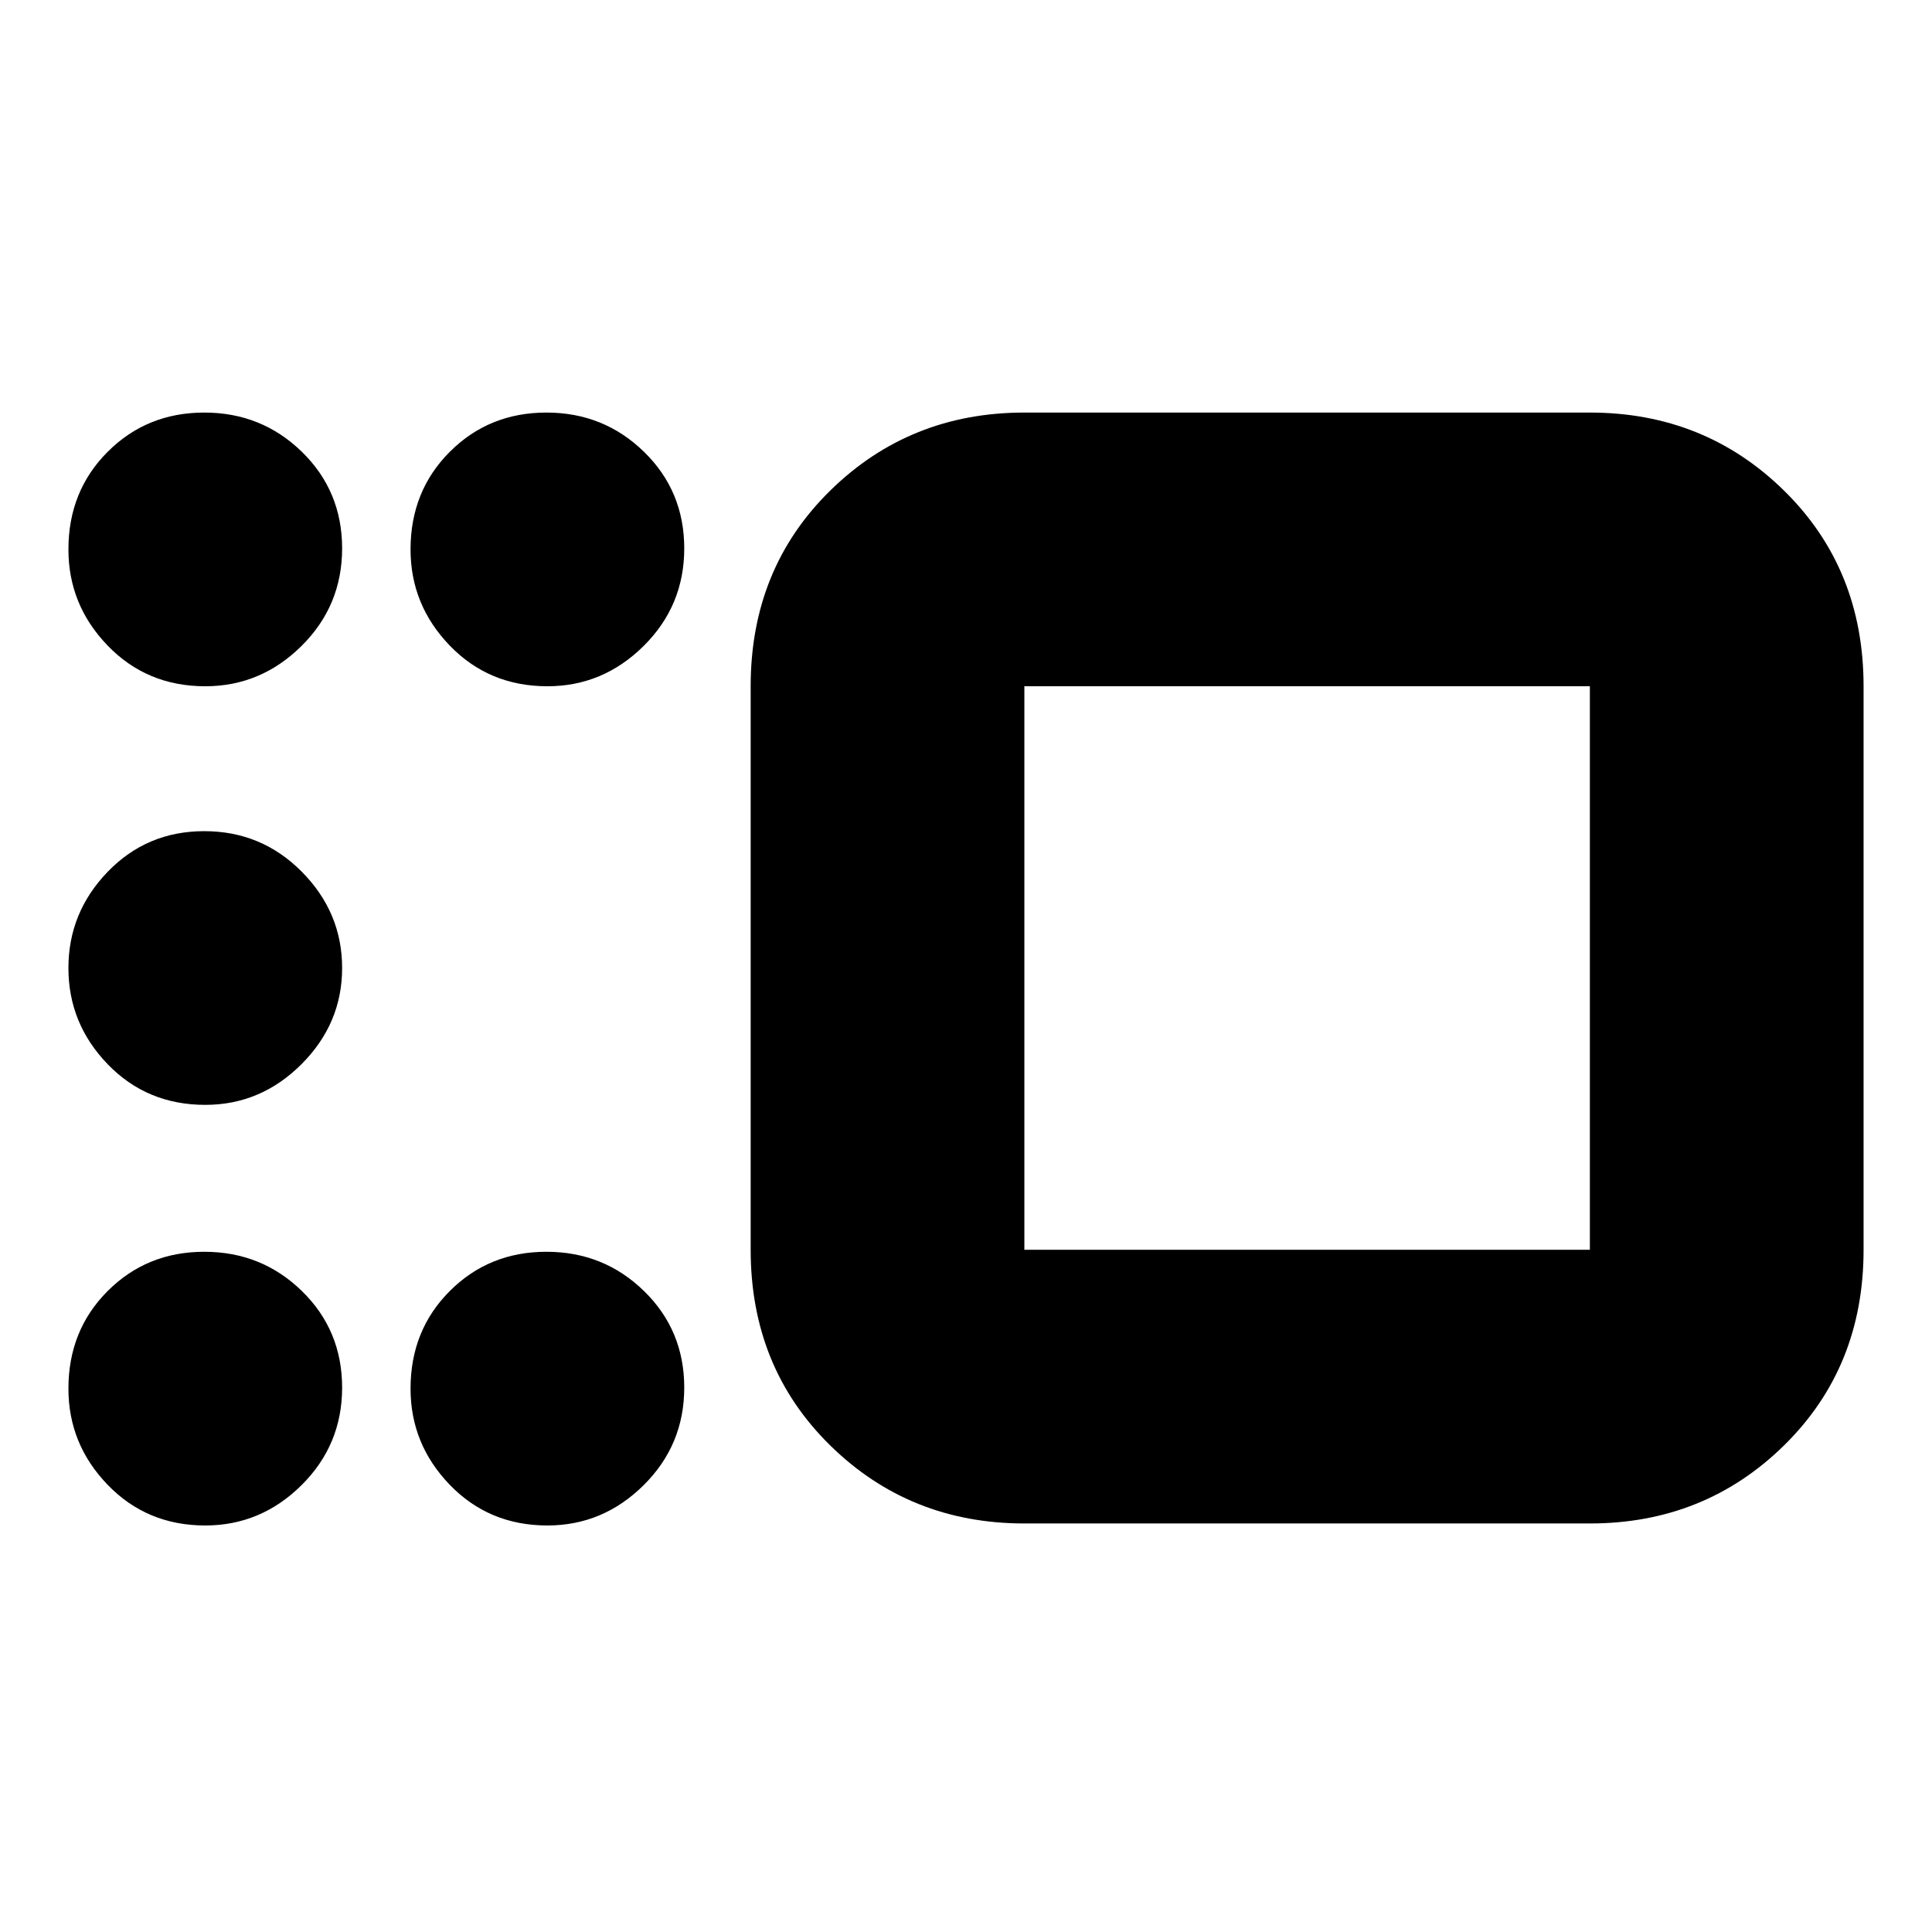 <svg xmlns="http://www.w3.org/2000/svg" height="24" viewBox="0 -960 960 960" width="24"><path d="M509-203q-57 0-96.5-38.8T373-339v-280q0-58.4 39.5-97.2Q452-755 509-755h281q57 0 96.5 38.8T926-619v280q0 58.4-39.5 97.2Q847-203 790-203H509Zm0-416v280h281v-280H509Zm-237 0q-29 0-48.5-20.2T204-687q0-29 19.5-48.5t48-19.5q28.5 0 48.5 19.5t20 48q0 28.5-20.2 48.5T272-619Zm-170 0q-29 0-48.5-20.2T34-687q0-29 19.5-48.5t48-19.5q28.5 0 48.5 19.5t20 48q0 28.5-20.2 48.5T102-619Zm0 208q-29 0-48.5-20.2T34-479q0-27.6 19.5-47.8Q73-547 101.5-547t48.5 20.2q20 20.2 20 47.8 0 27.6-20.2 47.8Q129.6-411 102-411Zm0 209q-29 0-48.5-20.2T34-270q0-29 19.5-48.5t48-19.5q28.5 0 48.5 19.5t20 48q0 28.5-20.2 48.5T102-202Zm170 0q-29 0-48.5-20.2T204-270q0-29 19.5-48.5t48-19.5q28.5 0 48.5 19.5t20 48q0 28.5-20.2 48.5T272-202Zm378-277Z"/></svg>